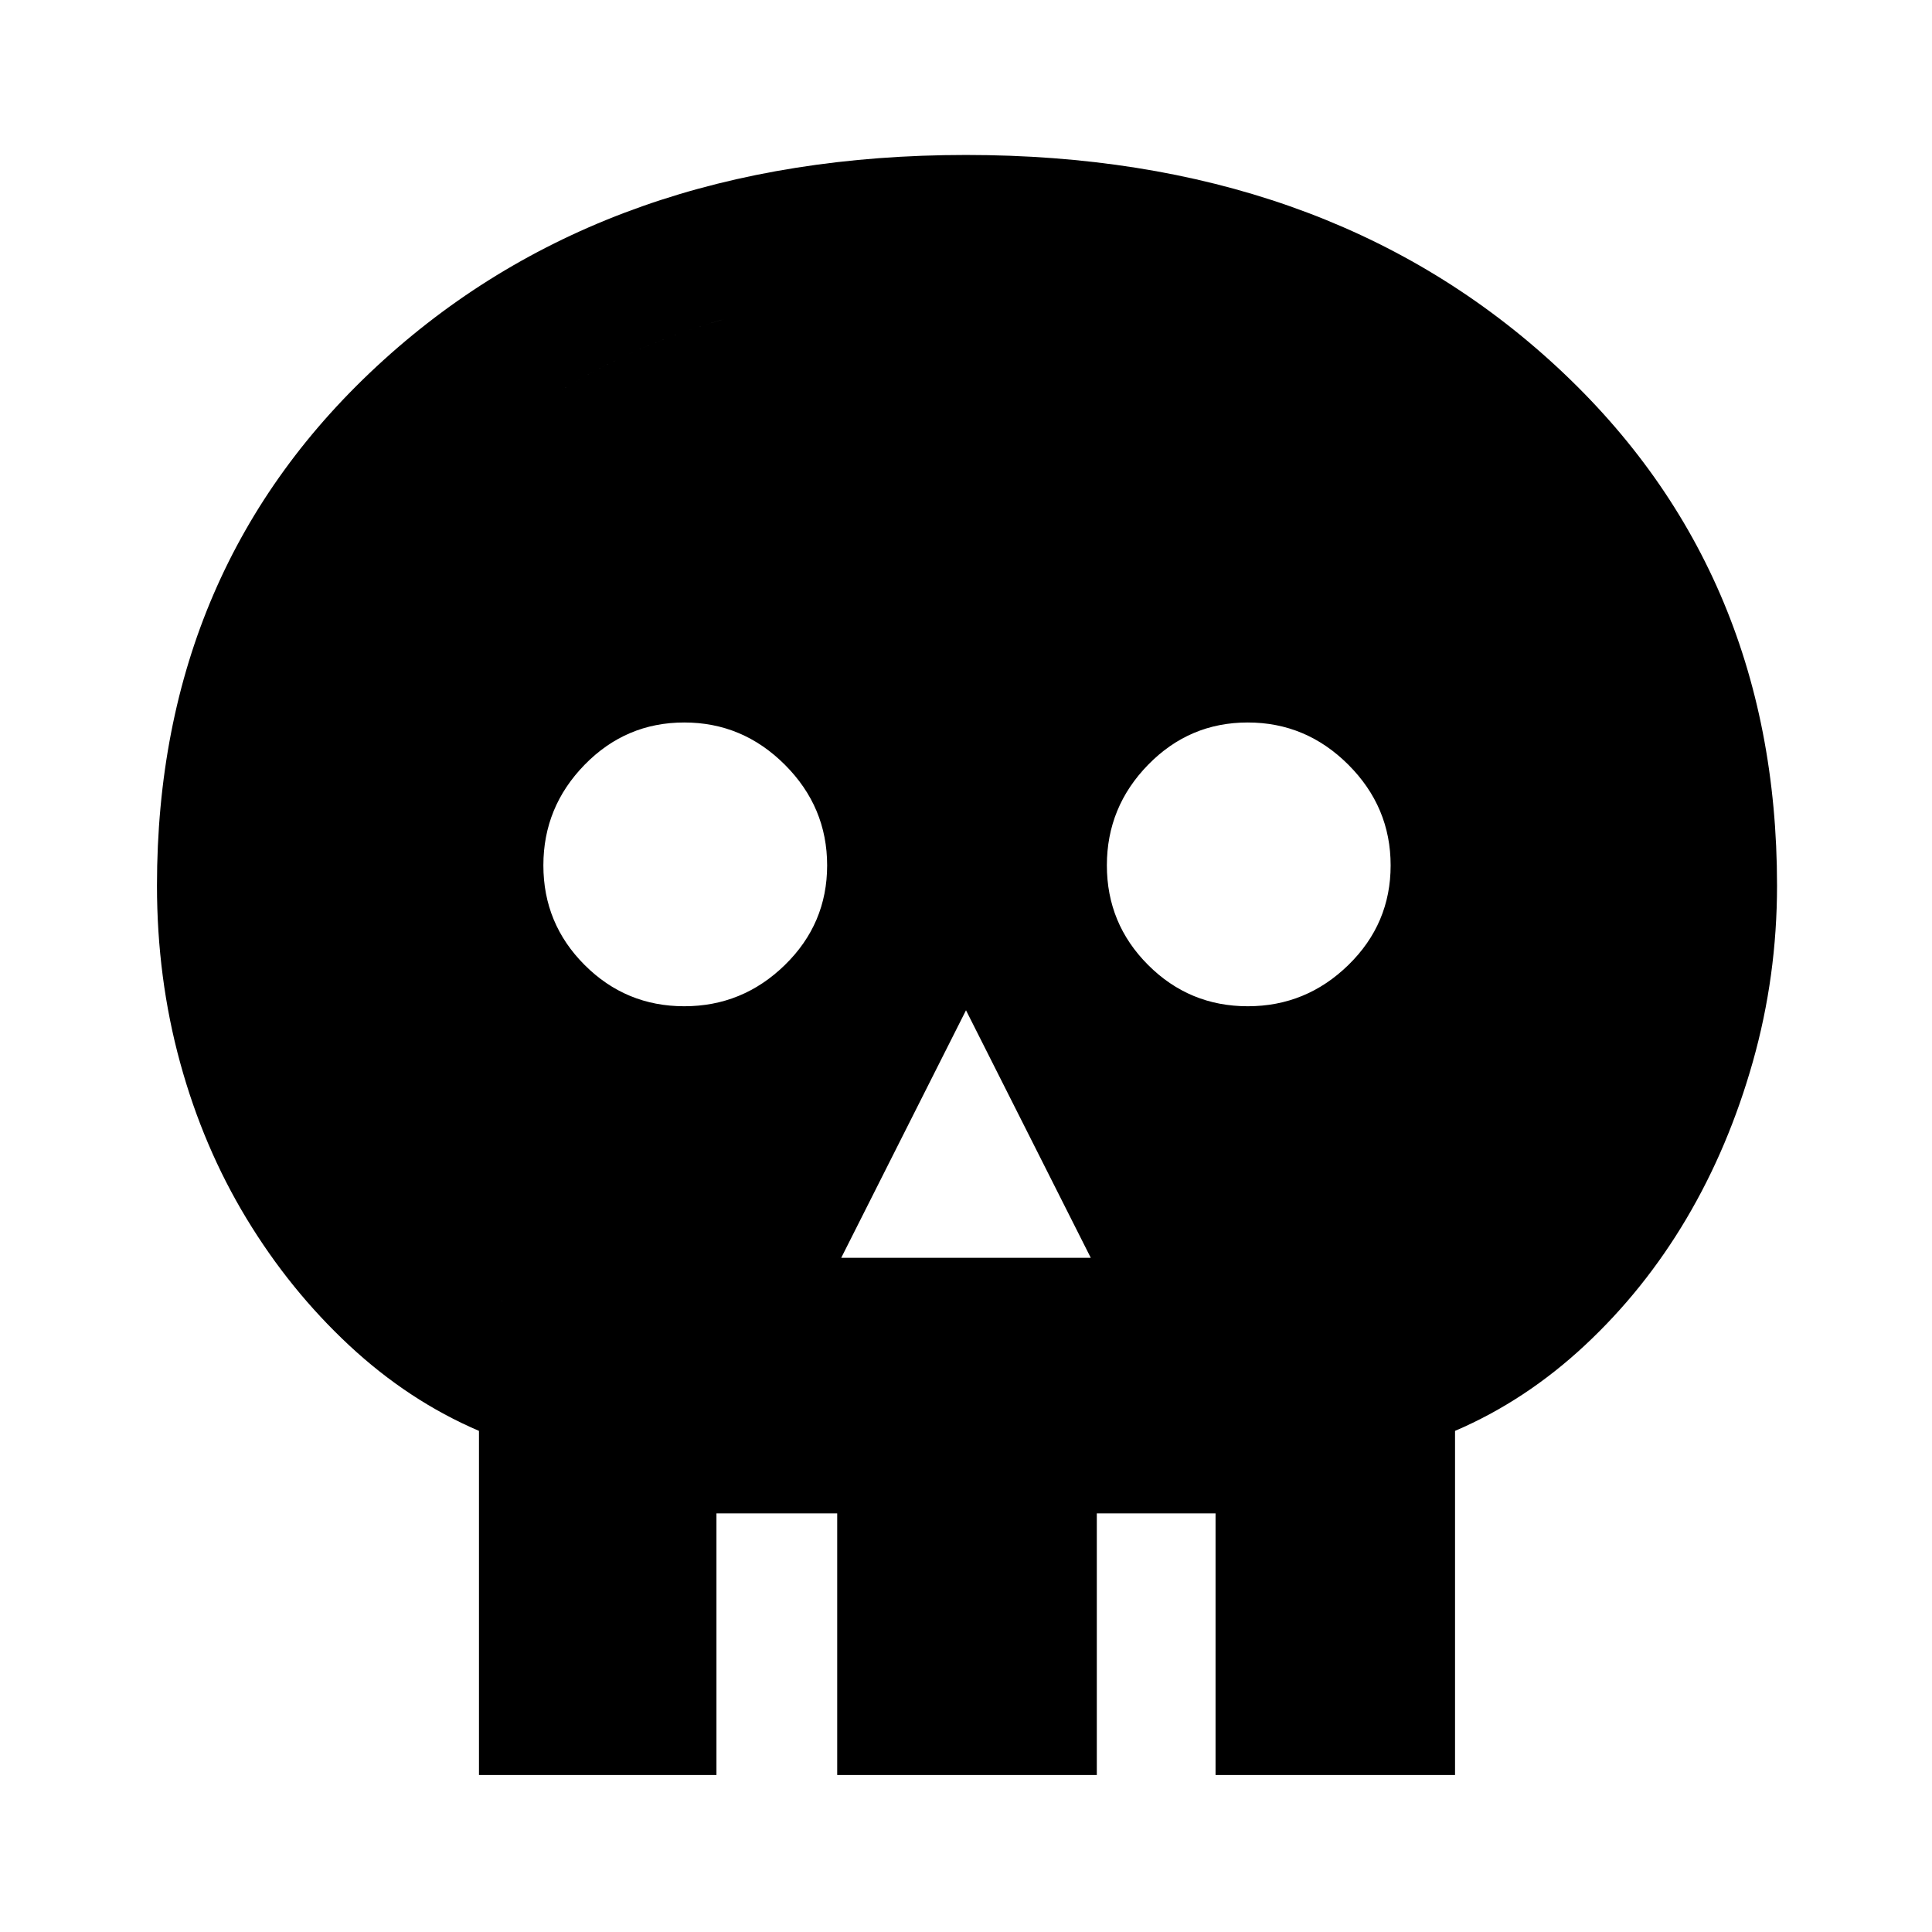 <svg xmlns="http://www.w3.org/2000/svg" height="48" width="48"><path d="M11.9 44.1v-8.55q-1.75-.75-3.225-2.125t-2.55-3.15Q5.05 28.5 4.475 26.4T3.9 22q0-7.95 5.625-13.05Q15.15 3.85 24 3.85t14.5 5.1q5.65 5.1 5.65 13.05 0 2.25-.6 4.375t-1.65 3.9q-1.05 1.775-2.525 3.15Q37.9 34.8 36.15 35.55v8.55Zm3.3-3.1h2.6v3.1h3V41h6.45v3.1h2.95V41h2.65v-7.4q1.8-.6 3.3-1.725 1.5-1.125 2.525-2.625t1.6-3.35q.575-1.85.575-3.9 0-6.6-4.65-10.725T24 7.15q-7.55 0-12.175 4.125Q7.2 15.4 7.2 22q0 2.05.55 3.9t1.575 3.375Q10.35 30.8 11.85 31.9t3.35 1.7Zm5.7-9.75h6.2L24 25.1ZM17 25q1.45 0 2.5-1.025t1.05-2.475q0-1.45-1.05-2.5T17 17.95q-1.45 0-2.475 1.05-1.025 1.05-1.025 2.5t1.025 2.475Q15.55 25 17 25Zm14 0q1.45 0 2.5-1.025t1.05-2.475q0-1.45-1.05-2.5T31 17.95q-1.45 0-2.475 1.05-1.025 1.05-1.025 2.5t1.025 2.475Q29.55 25 31 25ZM15.2 41v-7.4q-1.85-.6-3.35-1.7t-2.525-2.625Q8.3 27.75 7.75 25.9T7.2 22q0-6.6 4.625-10.725T24 7.15q7.55 0 12.2 4.125Q40.85 15.4 40.85 22q0 2.05-.575 3.9t-1.6 3.35q-1.025 1.5-2.525 2.625t-3.3 1.725V41H30.2v-3.4h-2.95V41H20.8v-3.4h-3V41Z"/></svg>
